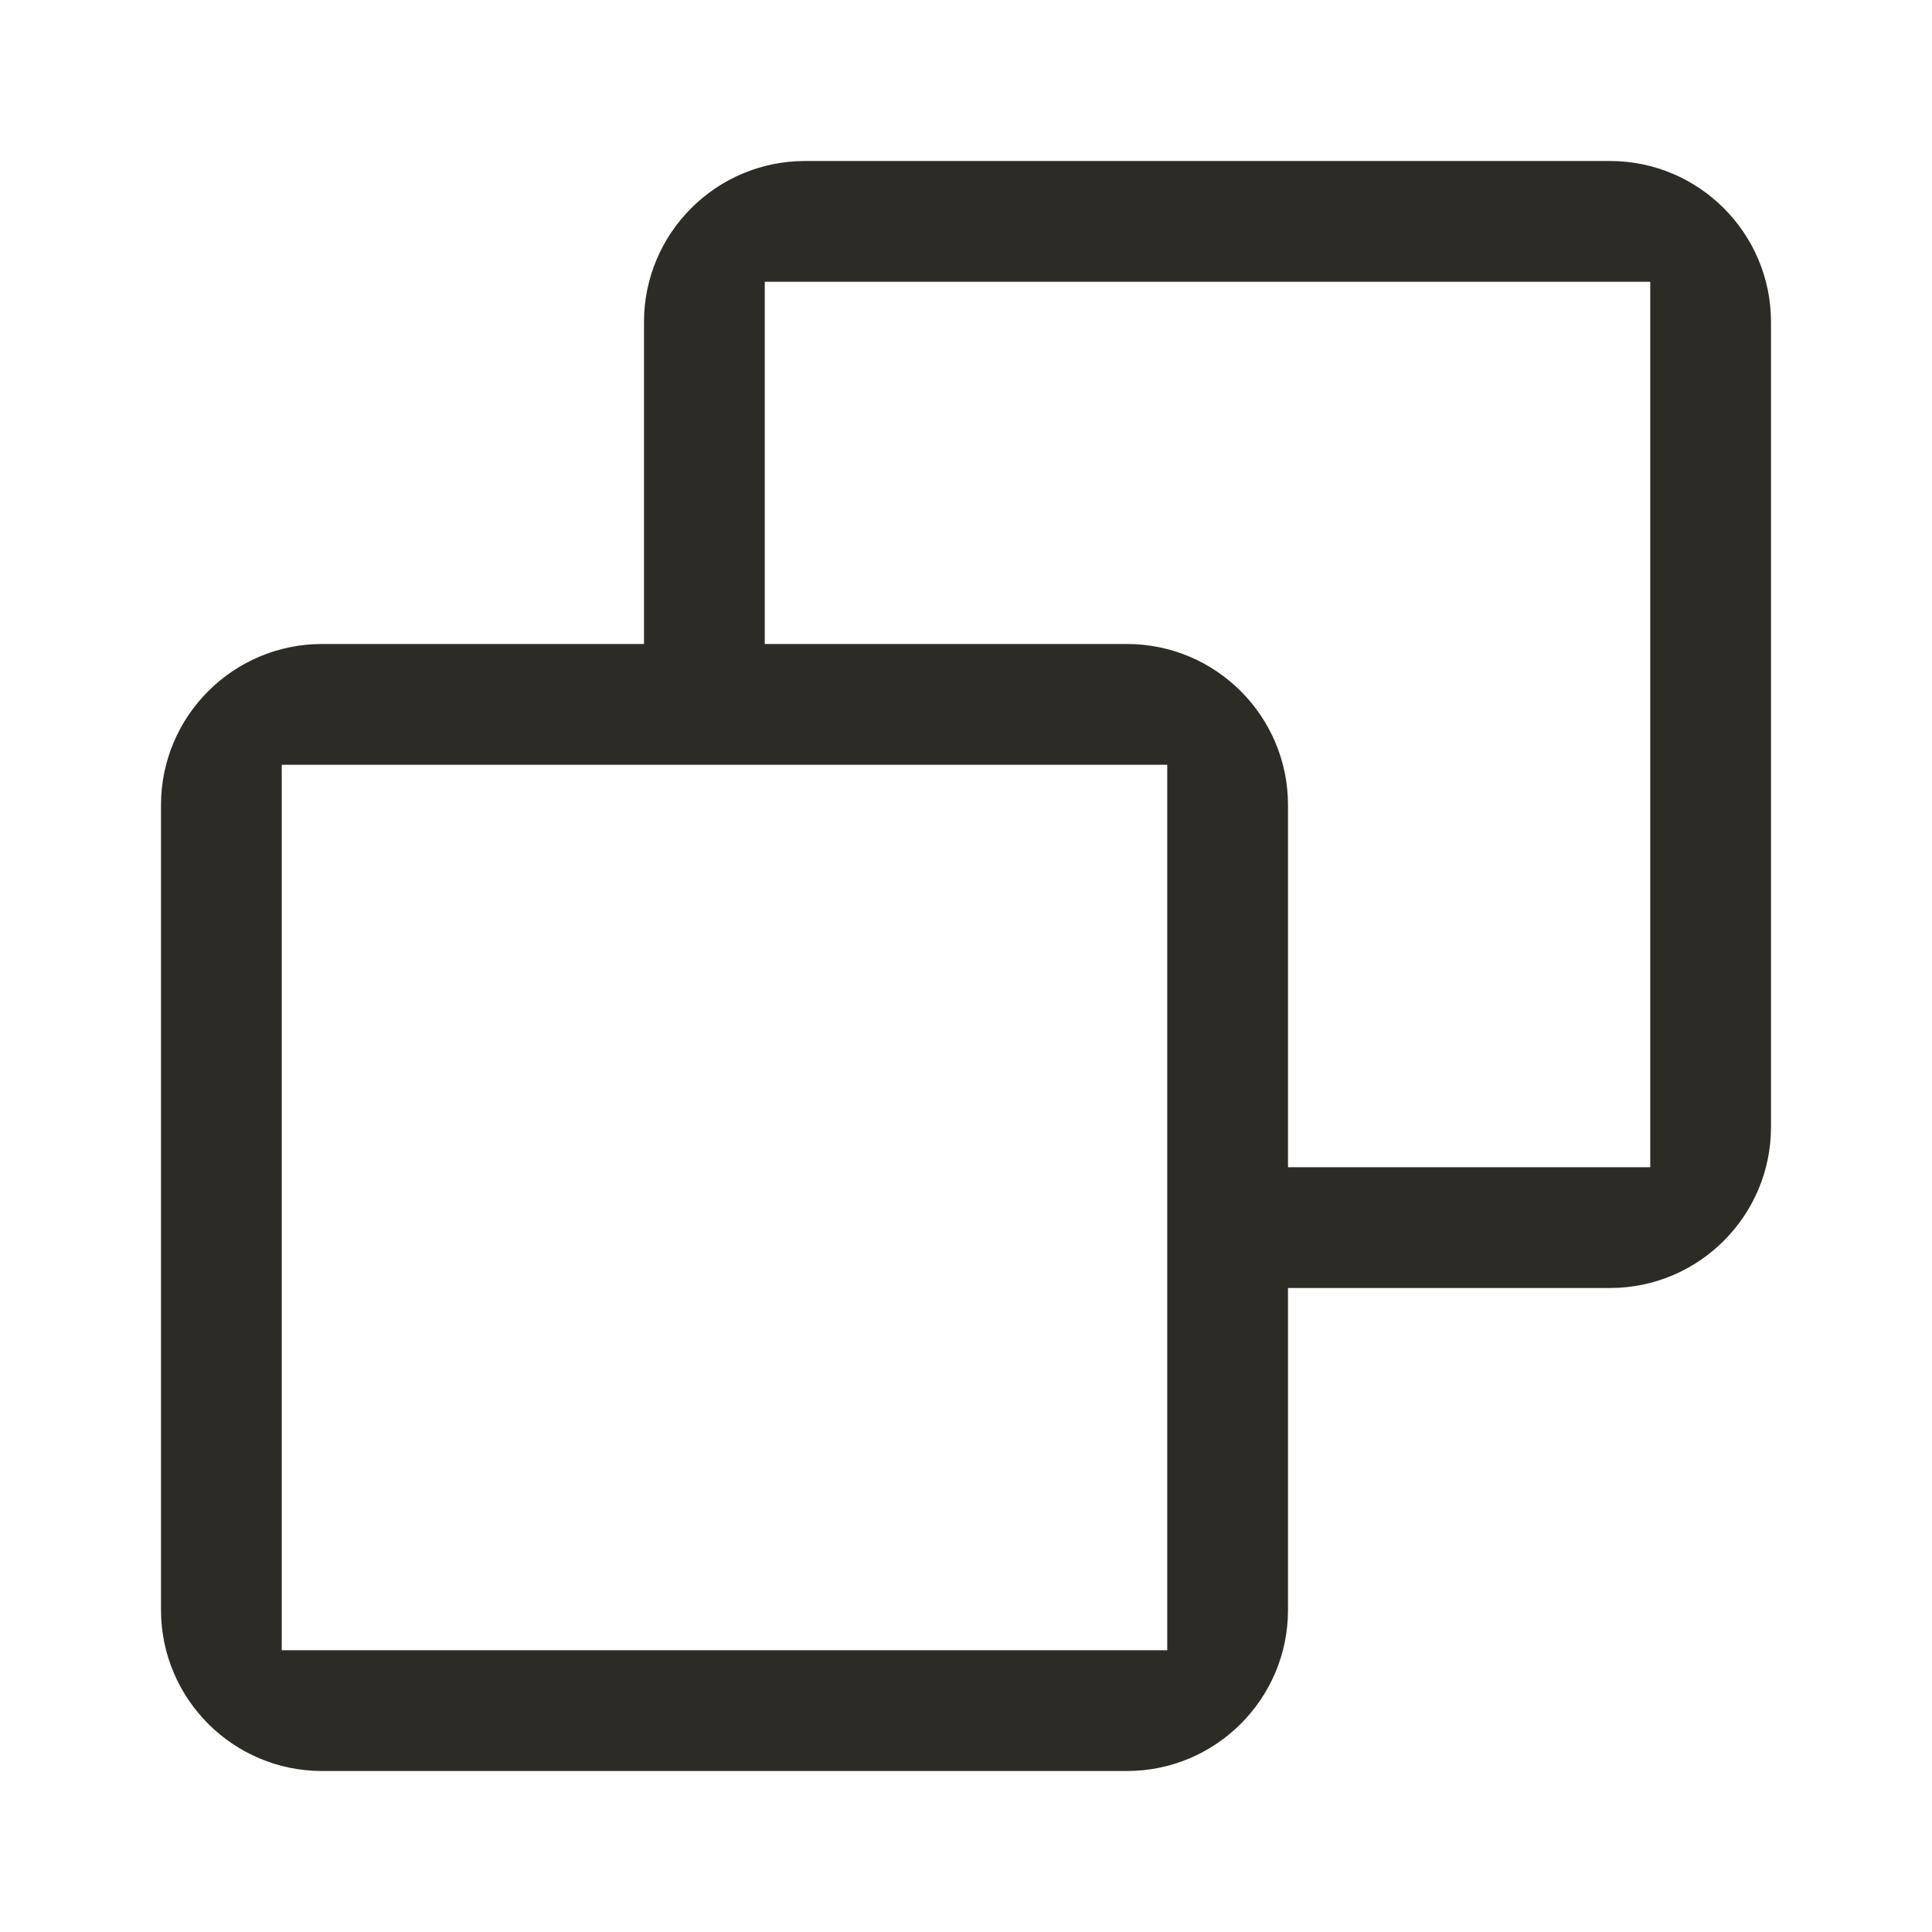 <svg width="24" height="24" viewBox="0 0 24 24" fill="none" xmlns="http://www.w3.org/2000/svg">
<path d="M20 2H10C8.897 2 8 2.897 8 4V8H4C2.897 8 2 8.897 2 10V20C2 21.103 2.897 22 4 22H14C15.103 22 16 21.103 16 20V16H20C21.103 16 22 15.103 22 14V4C22 2.897 21.103 2 20 2ZM3.5 20.5V15V9.5H9H14.5V15.5V20.5H9H3.5ZM20.5 14.5H16V10C16 8.897 15.103 8 14 8H9.5V3.5H20.5V14.5Z" fill="#2D2B26"/>
</svg>
